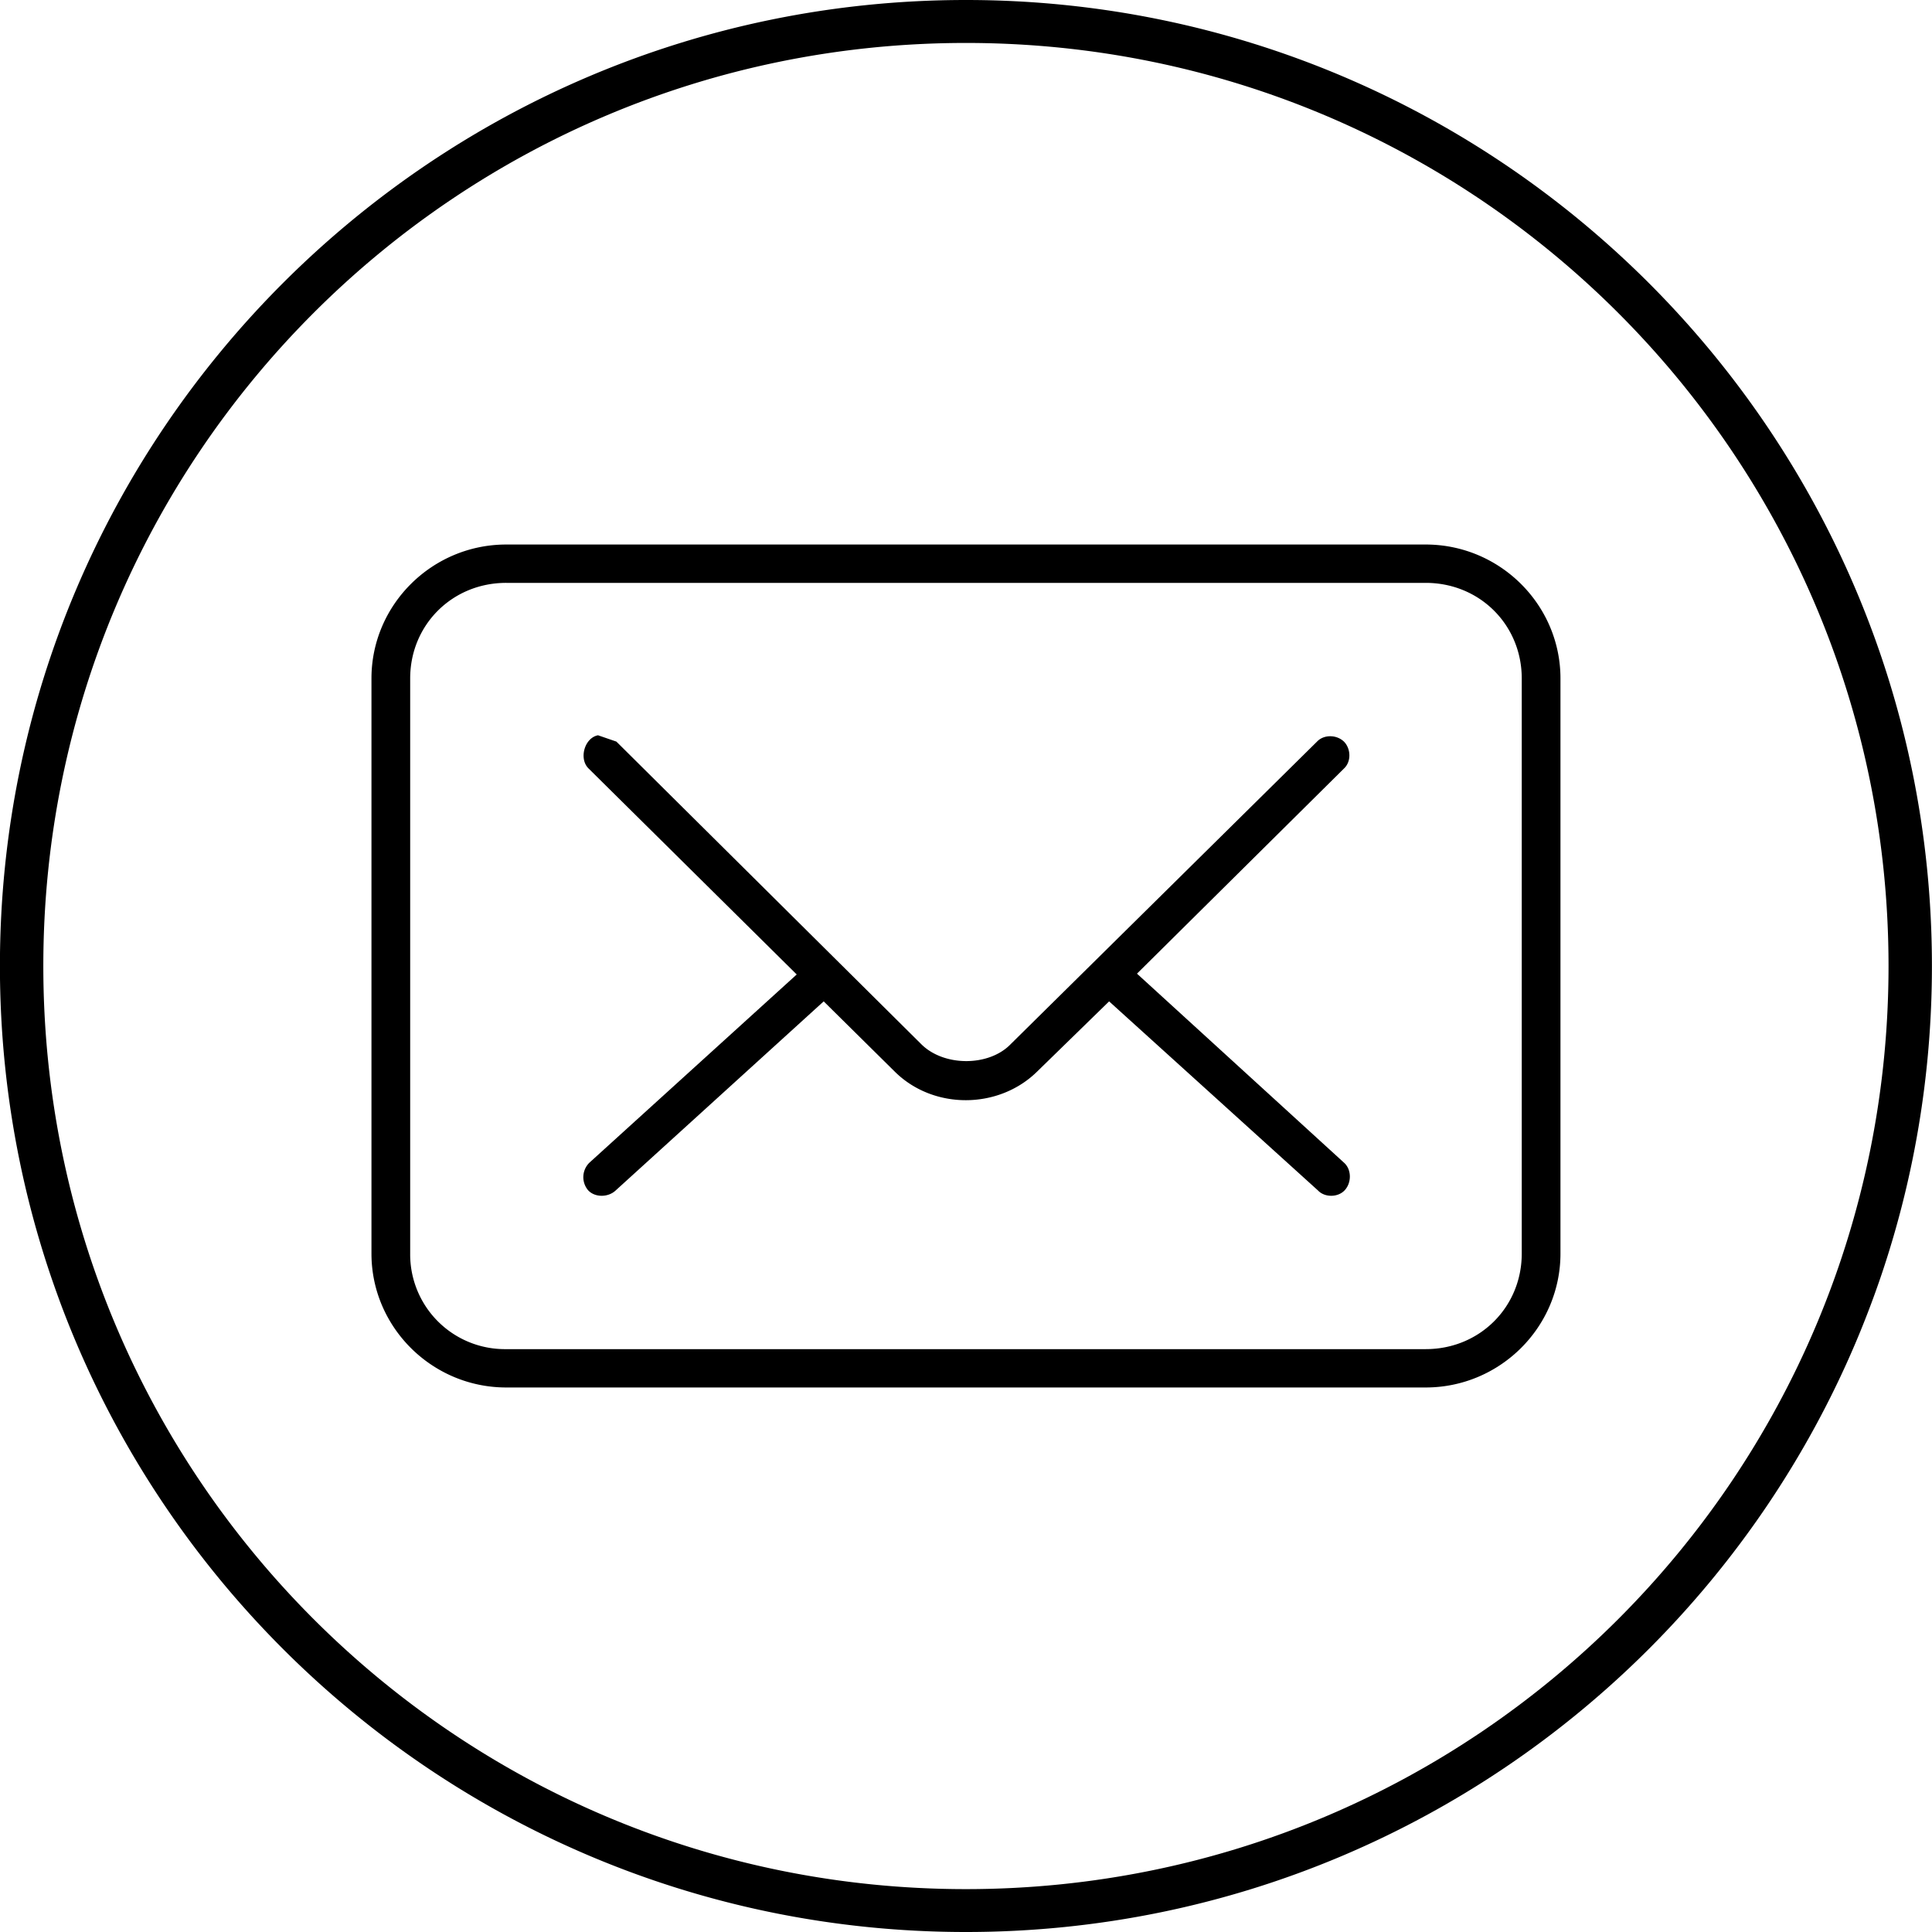 <svg version="1.1" id="Layer_2" xmlns="http://www.w3.org/2000/svg" x="0" y="0" width="26" height="26" viewBox="0 0 26 26" xml:space="preserve"><path d="M12.999 0c-7.172 0-13 5.821-13 13s5.828 13 13 13 13-5.821 13-13-5.828-13-13-13zm0 .578C19.866.578 25.415 6.139 25.415 13c0 6.862-5.549 12.423-12.416 12.423S.583 19.862.583 13 6.132.578 12.999.578zm-6.187 6.75c-.997 0-1.813.81-1.813 1.802v7.74c0 .992.816 1.802 1.813 1.802h12.375c.997 0 1.813-.81 1.813-1.802V9.13c0-.992-.816-1.802-1.813-1.802H6.812zm0 .516h12.375c.726 0 1.292.566 1.292 1.286v7.74c0 .72-.566 1.286-1.292 1.286H6.812A1.275 1.275 0 0 1 5.52 16.87V9.13c0-.72.566-1.286 1.292-1.286zm1.236 2.051c-.182.034-.262.317-.126.448l2.8 2.771-2.789 2.532a.273.273 0 0 0-.021.369c.09.102.271.102.373.006l2.8-2.545.952.941c.52.521 1.404.516 1.924 0l.965-.941 2.811 2.545c.09.096.271.096.362-.006s.091-.277-.013-.369l-2.785-2.543 2.785-2.76c.104-.097.091-.272 0-.363-.101-.096-.271-.096-.362 0l-4.125 4.074c-.293.301-.895.301-1.199 0L8.295 9.98l-.247-.085z"/></svg>